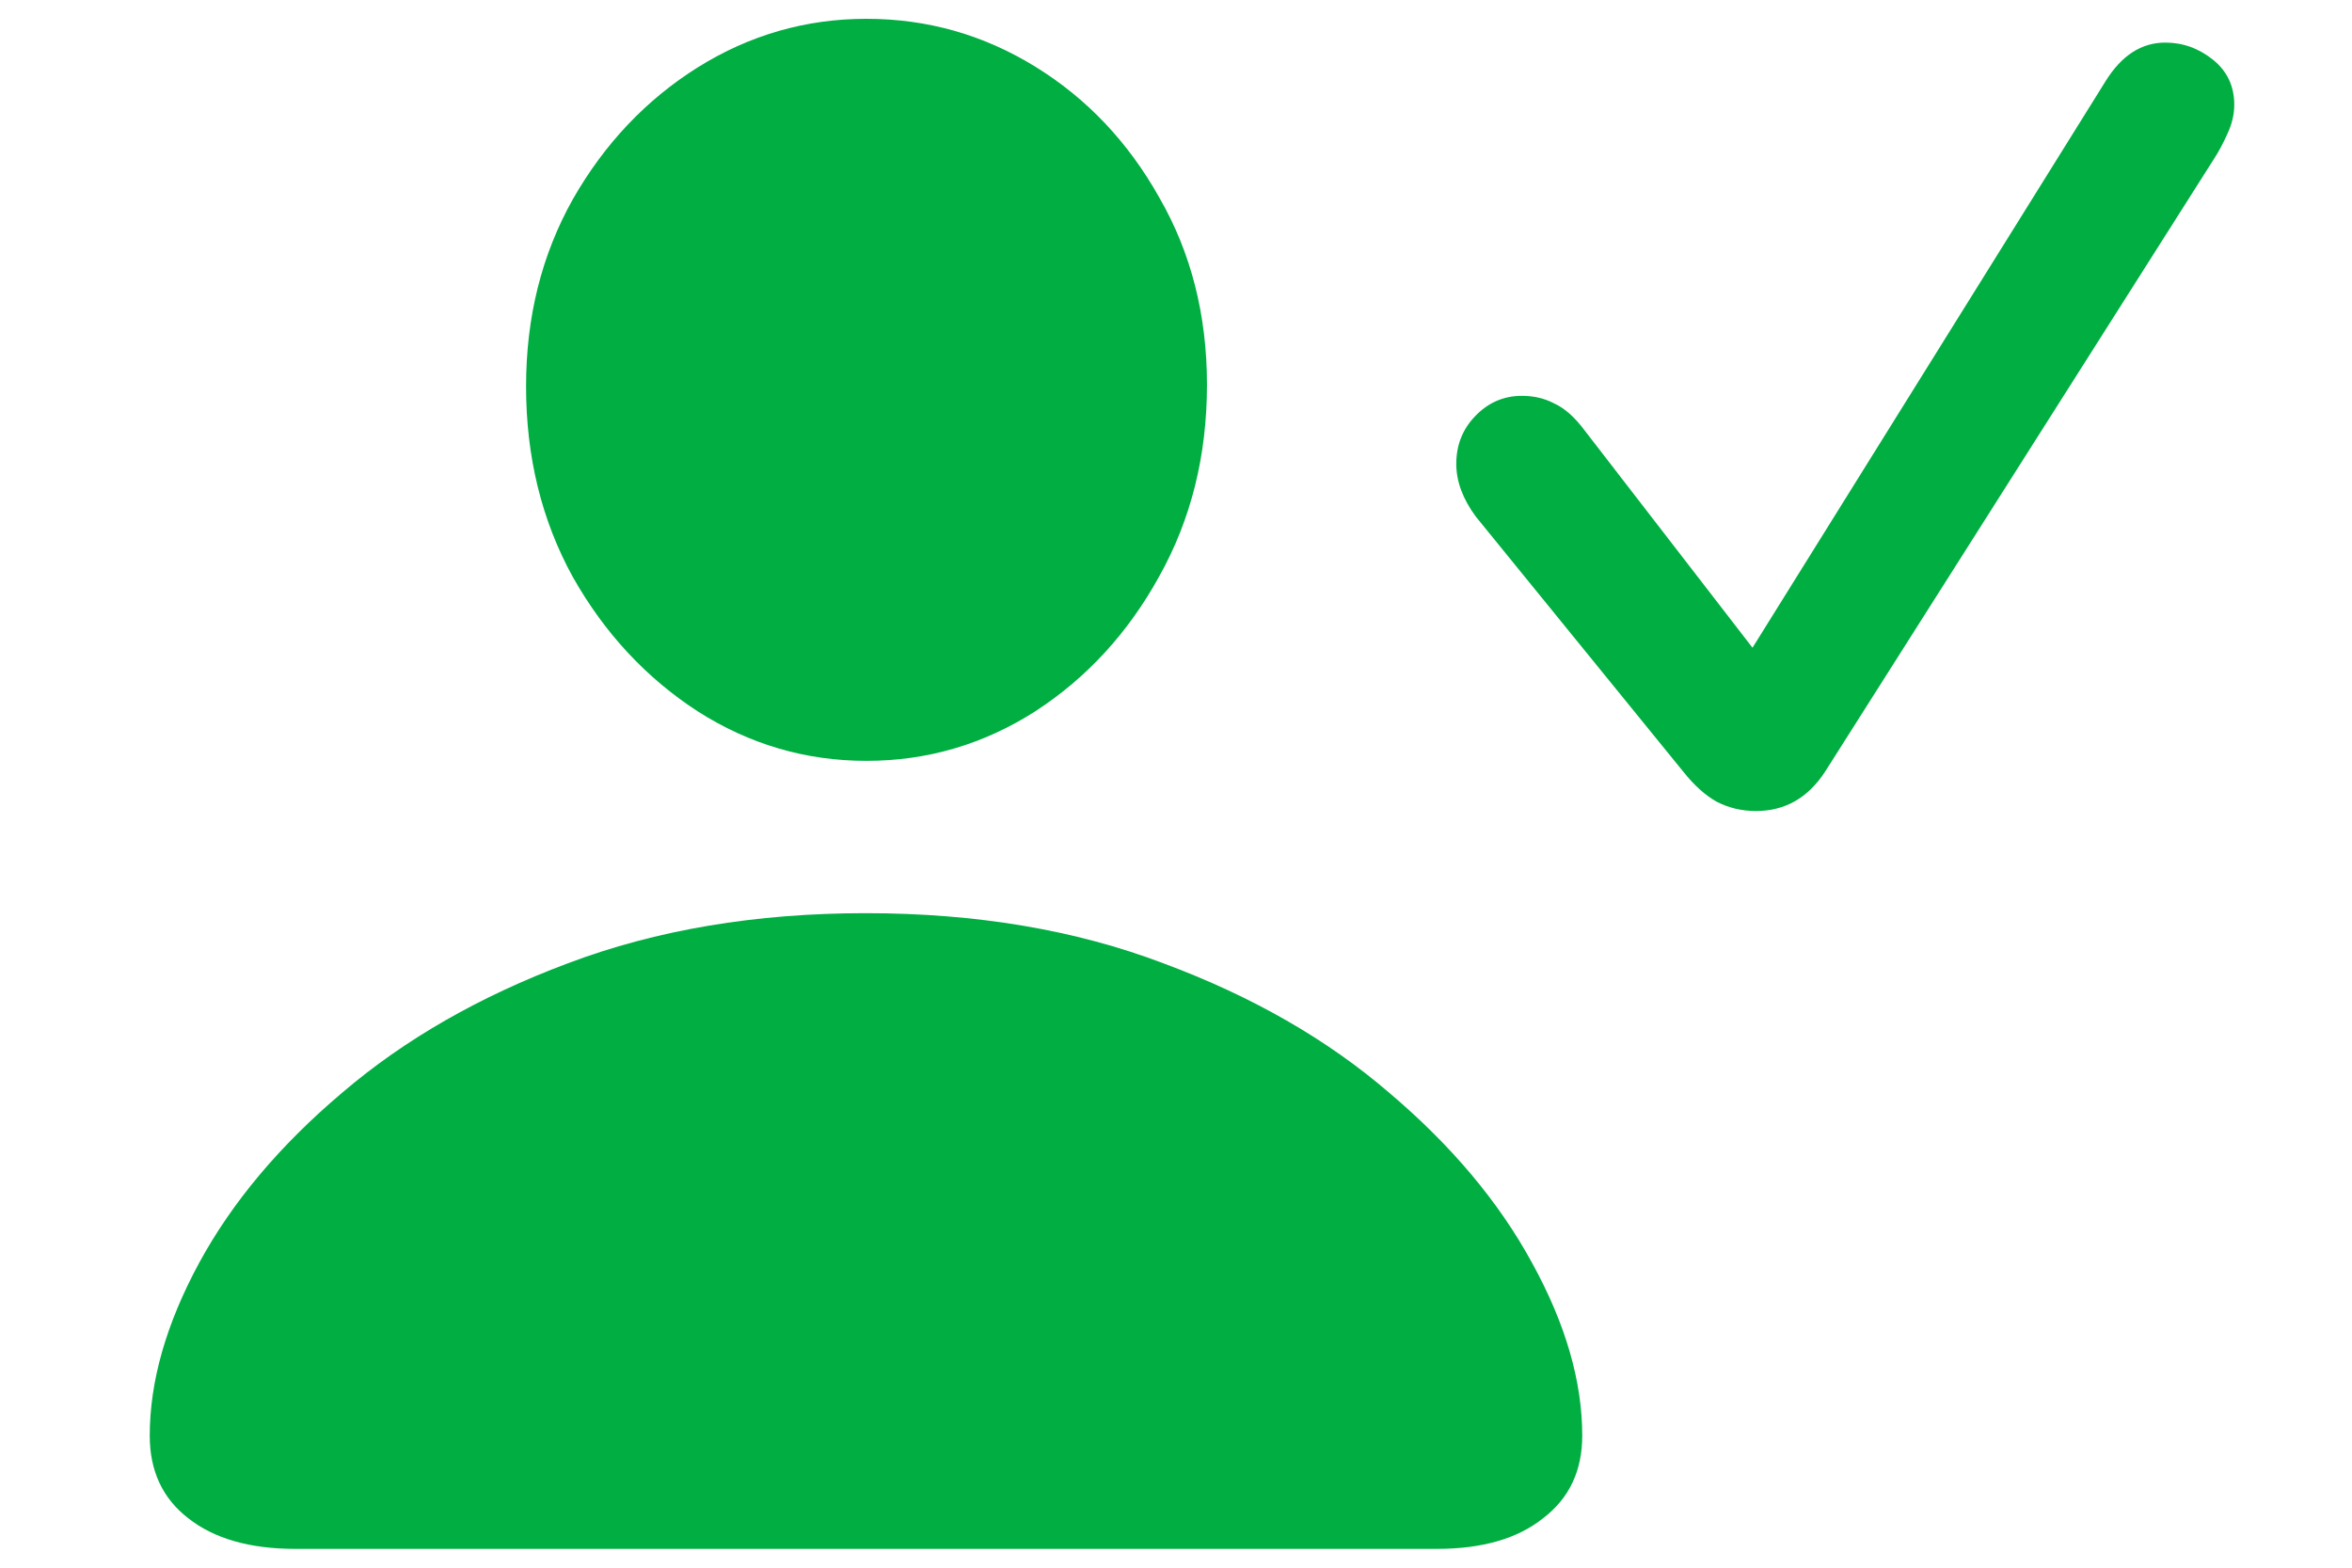 <svg width="18" height="12" viewBox="0 0 18 12" fill="none" xmlns="http://www.w3.org/2000/svg">
<g clip-path="url(#clip0_116_7)">
<path d="M2.26 11.856C1.913 11.856 1.639 11.778 1.44 11.621C1.244 11.469 1.146 11.259 1.146 10.989C1.146 10.573 1.272 10.132 1.524 9.667C1.776 9.203 2.141 8.768 2.619 8.364C3.096 7.956 3.672 7.626 4.345 7.374C5.022 7.118 5.782 6.99 6.625 6.99C7.471 6.99 8.231 7.118 8.904 7.374C9.582 7.626 10.157 7.956 10.631 8.364C11.108 8.768 11.473 9.203 11.725 9.667C11.981 10.132 12.109 10.573 12.109 10.989C12.109 11.259 12.009 11.469 11.81 11.621C11.614 11.778 11.343 11.856 10.995 11.856H2.26ZM6.631 5.824C6.166 5.824 5.737 5.698 5.341 5.446C4.946 5.19 4.627 4.847 4.384 4.417C4.145 3.983 4.026 3.496 4.026 2.958C4.026 2.428 4.145 1.951 4.384 1.525C4.627 1.099 4.946 0.763 5.341 0.515C5.737 0.268 6.166 0.144 6.631 0.144C7.096 0.144 7.526 0.266 7.921 0.509C8.316 0.752 8.633 1.086 8.872 1.512C9.115 1.933 9.237 2.411 9.237 2.945C9.237 3.488 9.115 3.976 8.872 4.411C8.633 4.845 8.316 5.19 7.921 5.446C7.526 5.698 7.096 5.824 6.631 5.824ZM13.438 6.208C13.329 6.208 13.23 6.184 13.138 6.137C13.052 6.089 12.967 6.013 12.884 5.909L11.295 3.955C11.195 3.82 11.145 3.685 11.145 3.551C11.145 3.407 11.193 3.286 11.289 3.186C11.388 3.082 11.508 3.03 11.647 3.03C11.738 3.03 11.82 3.049 11.894 3.088C11.972 3.123 12.051 3.192 12.129 3.297L13.412 4.958L16.115 0.62C16.237 0.424 16.389 0.326 16.571 0.326C16.706 0.326 16.827 0.37 16.936 0.457C17.044 0.544 17.099 0.659 17.099 0.802C17.099 0.876 17.081 0.95 17.047 1.023C17.016 1.093 16.982 1.158 16.942 1.219L13.966 5.909C13.835 6.109 13.659 6.208 13.438 6.208Z" fill="#00AE42"/>
</g>
<defs>
<clipPath id="clip0_116_7">
<rect width="17" height="12" fill="white" transform="translate(0.5)"/>
</clipPath>
</defs>
</svg>

